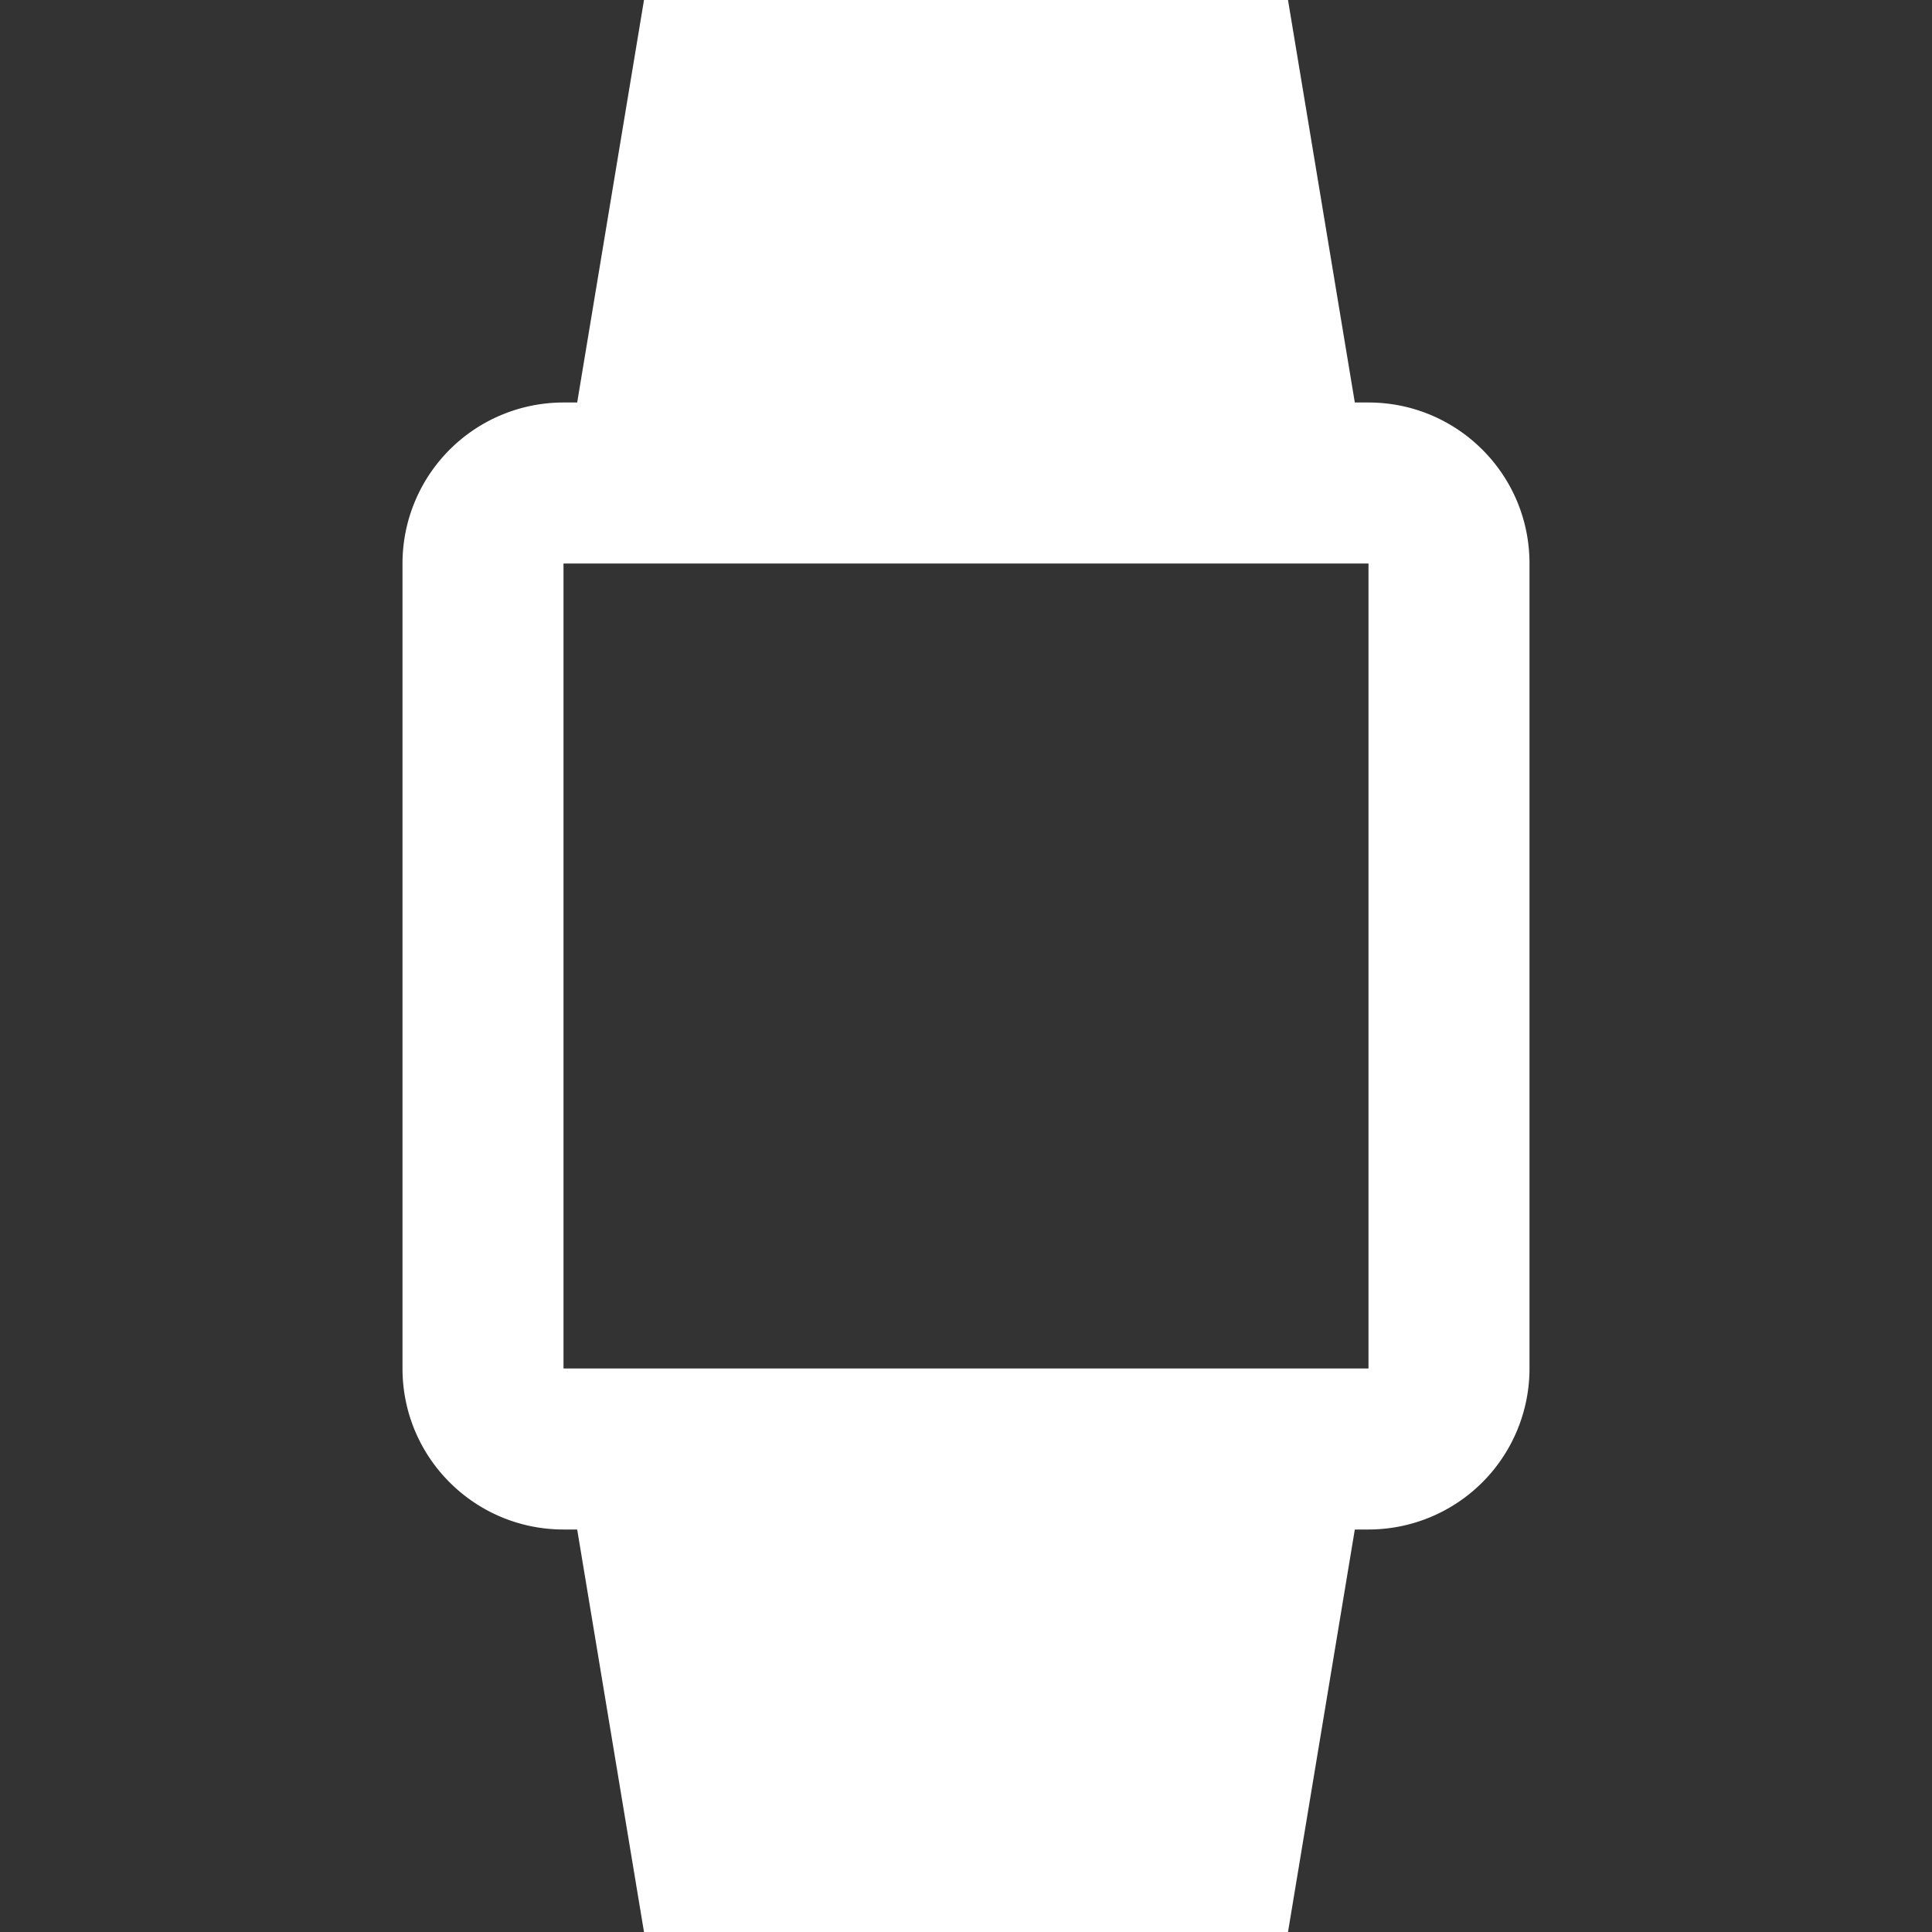 <svg xmlns="http://www.w3.org/2000/svg" fill="white" id="mdi-watch-variant" viewBox="0 0 24 24"><rect x="0" y="0" width="24" height="24" fill="#333333" stroke="none"/><path d="M8,0L7.17,5H7A2,2 0 0,0 5,7V17C5,18.11 5.9,19 7,19H7.17L8,24H16L16.83,19H17A2,2 0 0,0 19,17V7C19,5.89 18.1,5 17,5H16.83L16,0H8M7,7H17V17H7V7Z" /></svg>
